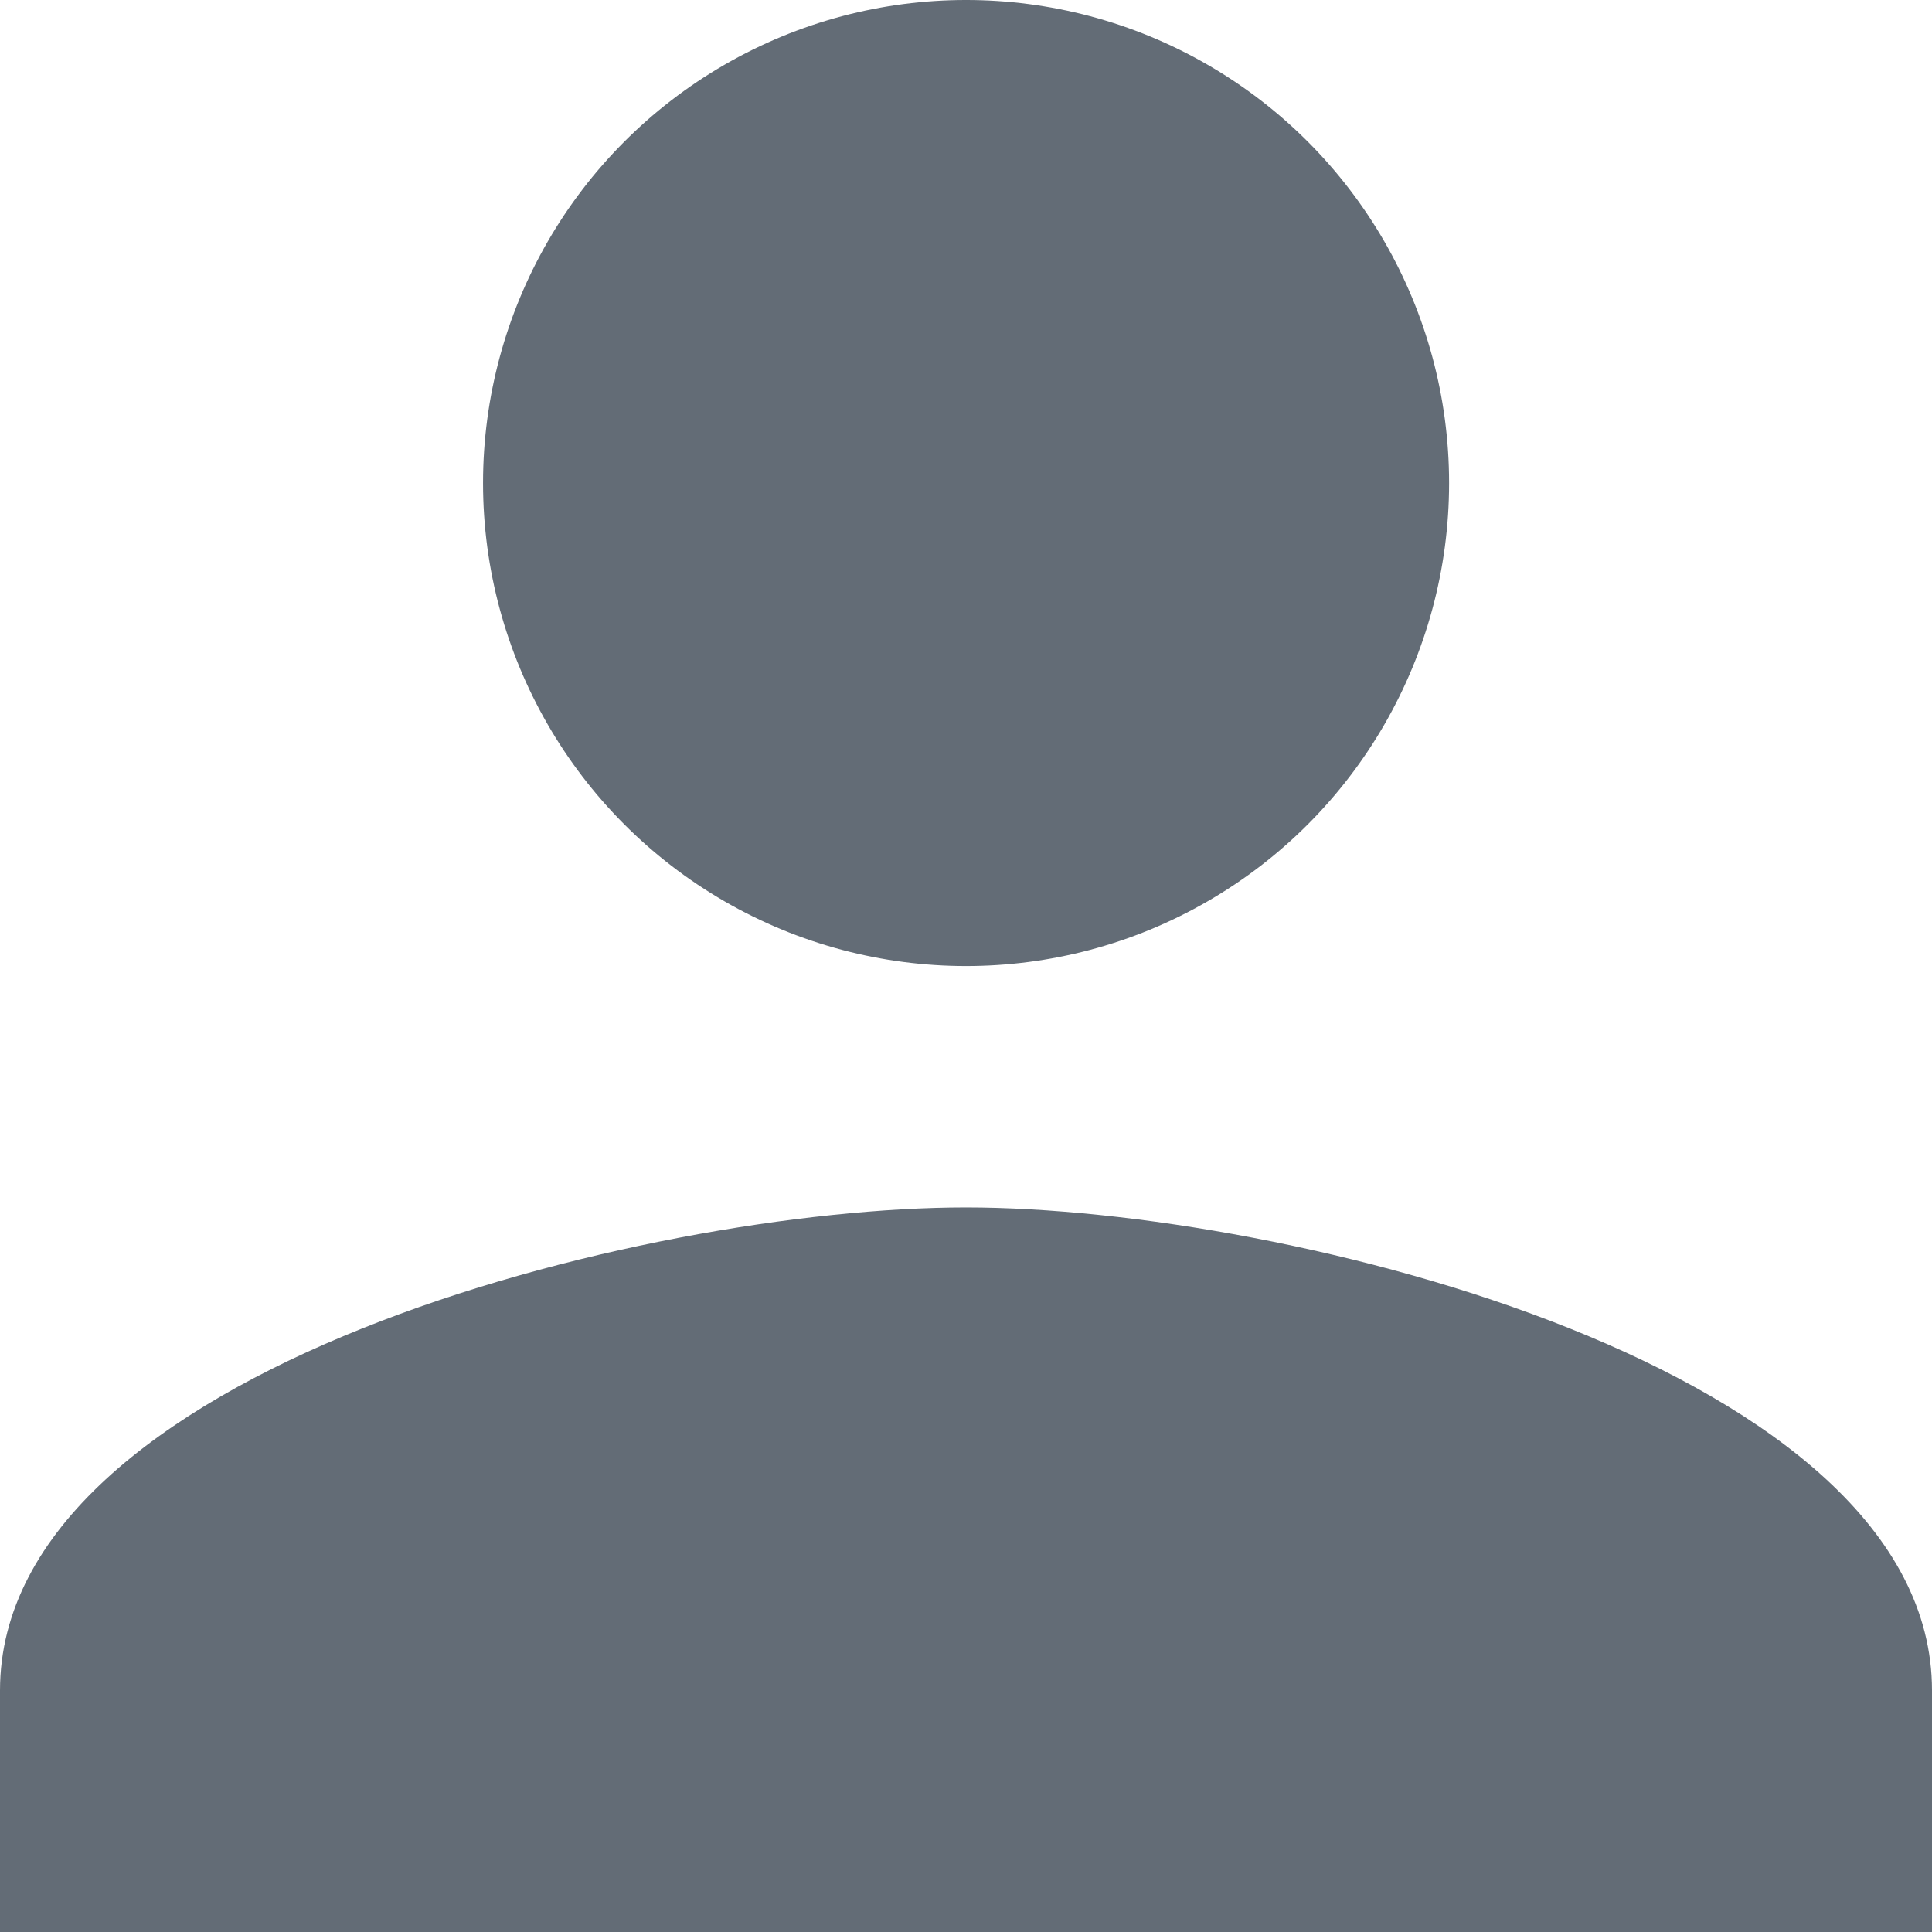 <svg xmlns="http://www.w3.org/2000/svg" width="15.847" height="15.847" viewBox="0 0 15.847 15.847">
    <defs>
        <style>
            .cls-1{fill:#636c76}
        </style>
    </defs>
    <g id="user" transform="translate(0 -96)">
        <g id="Group_633" transform="translate(3.962 96)">
            <g id="Group_632">
                <circle id="Ellipse_6" cx="3.962" cy="3.962" r="3.962" class="cls-1"/>
            </g>
        </g>
        <g id="Group_636" transform="translate(0 105.904)">
            <g id="Group_635">
                <g id="Group_634">
                    <path id="Path_142" d="M7.923 309.333c-2.644 0-7.923 1.327-7.923 3.962v1.981h15.847v-1.981c0-2.635-5.279-3.962-7.924-3.962z" class="cls-1" transform="translate(0 -309.333)"/>
                </g>
            </g>
        </g>
    </g>
</svg>
